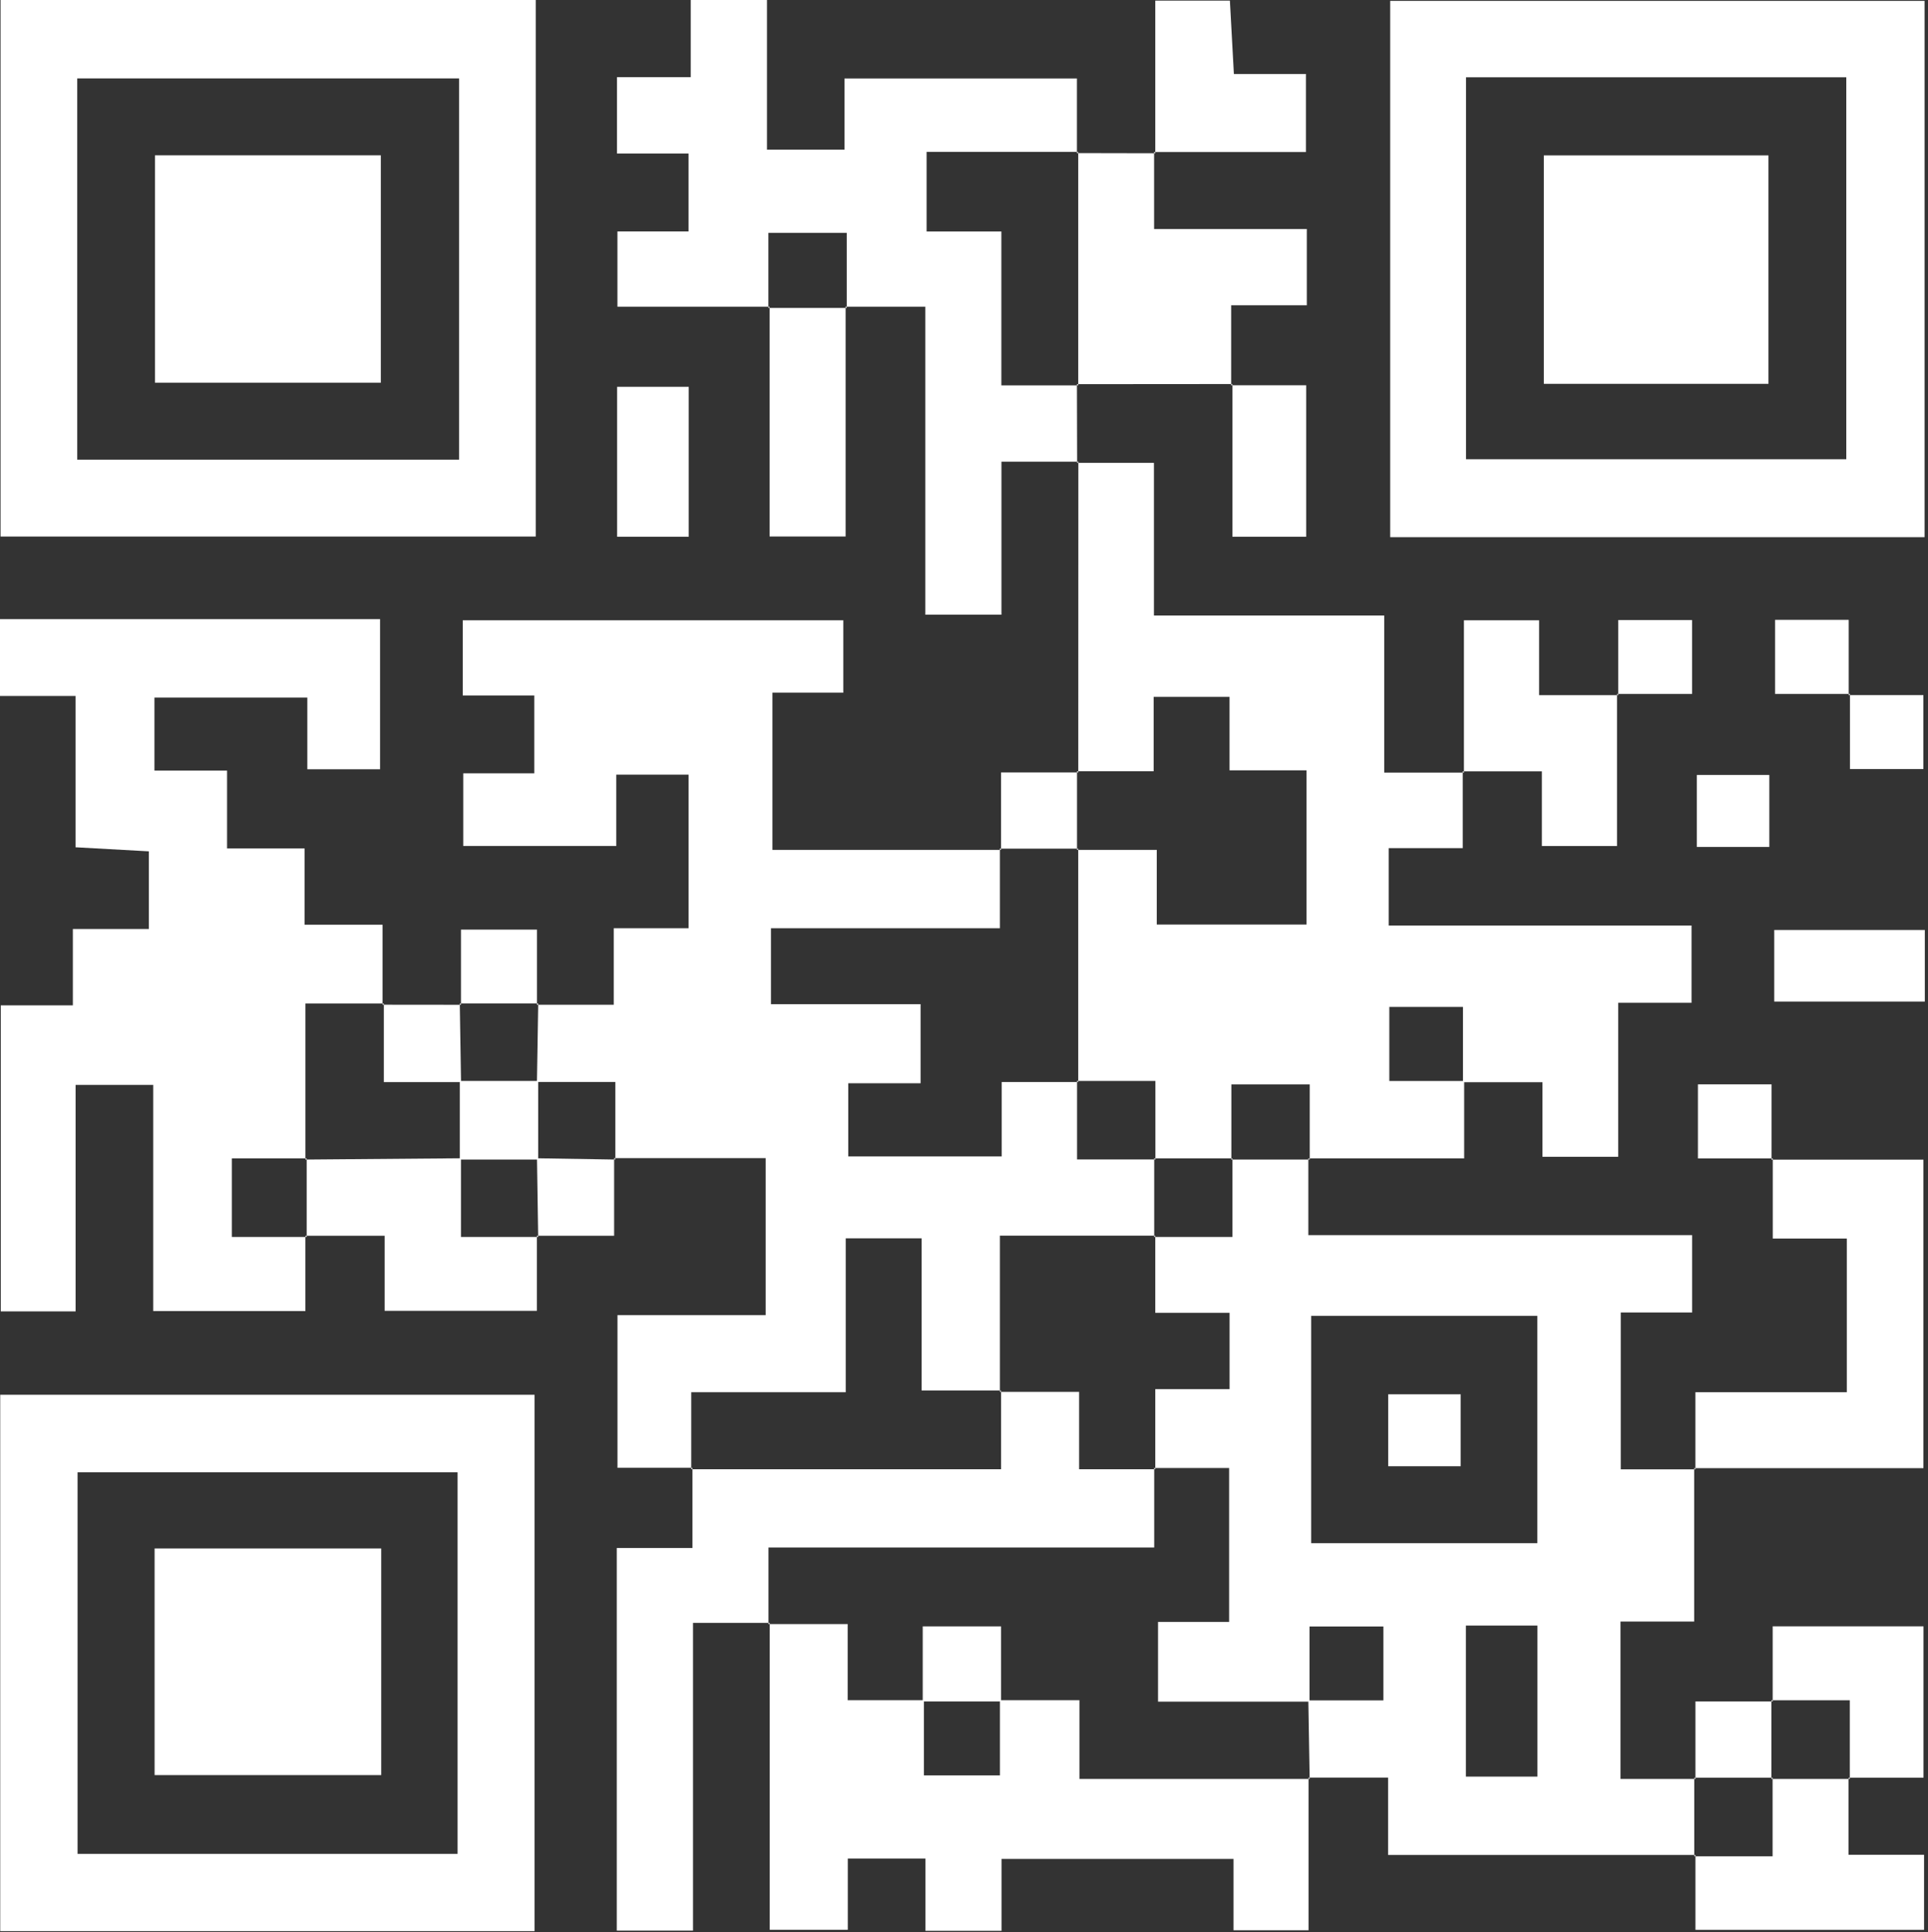<svg width="484" height="485" viewBox="0 0 484 485" fill="none" xmlns="http://www.w3.org/2000/svg">
<rect x="0" y="0" width="484" height="485" fill="#333333" stroke="none"/>
<path d="M134.8 252.21H154.07V233H172.86V194.45H154.71V212.35H116.29V194.12H134.12V174.57H116.17V155.7H211.7V173.88H193.9V213.33H251.31L251.01 213.01V233H193.54V252.07H231.1V271.92H212.94V290.28H251.46V271.61H270.68L270.38 271.31V291.04H290.05L289.75 290.74V310.47L290.05 310.17H251.01V349.34L251.31 349.04H231.36V310.84H212.31V349.47H173.53V368.77L173.83 368.45H155.01V330.13H192.21V290.71H154.17L154.47 291.03V271.59H134.79C134.9 265.01 135 258.44 135.11 251.86L134.81 252.18L134.8 252.21Z" fill="white"/>
<path d="M425.3 368.53V407.04H406.8V446.55H425.62L425.32 446.23V465.96L425.62 465.64H348.46V446.21H328.48L328.77 446.53C328.66 439.96 328.55 433.39 328.44 426.83C334.71 426.83 340.99 426.83 347.28 426.83V408.28H328.74V427.14H290.71V407.13H308.55V368.5H289.72L290.02 368.8V348.7H308.67V329.54H290.02V310.2L289.72 310.5H309.39V290.77L309.09 291.07H328.76L328.44 290.77V310.04H424.79V329.45H406.87V368.84H425.57L425.26 368.53H425.3ZM329.16 387.37H385.93V330.31H329.16V387.37ZM385.95 445.97V408.04H367.99V445.97H385.95Z" fill="white"/>
<path d="M270.41 116.19H289.68V154.5H347.49V193.93H367.5L367.2 193.62V212.89H348.61V232.32H424.64V251.72H406.23V290.38H387.22V271.66C379.85 271.66 373.56 271.66 367.26 271.66C367.26 265.37 367.26 259.07 367.26 252.75H348.77V271.35H367.56V290.77C354.01 290.77 341.24 290.77 328.47 290.77L328.79 291.07V272.22H309.12V291.07L309.42 290.77H289.75L290.05 291.07V271.34H270.38L270.68 271.64V213.04L270.38 213.34H290.39V232.07H327.99V193.37H308.66V174.92H289.61V193.6H270.37L270.69 193.9C270.69 167.9 270.7 141.9 270.71 115.89L270.4 116.2L270.41 116.19Z" fill="white"/>
<path d="M76.67 310.2V329.09H38.46V272.33H18.98V329.19H0.2V252.37H18.29V233.2H37.36V213.7C31.48 213.37 25.59 213.05 18.96 212.68V174.7H0V155.41H95.41V193.09H77.15V175.11H38.77V193.43H57V212.96H76.47V232.11H96.04V252.2L96.35 251.9H76.68V291.07L76.98 290.77H58.2V310.5H76.98L76.66 310.2H76.67Z" fill="white"/>
<path d="M134.49 0V134.68H0.14V0H134.5H134.49ZM115.25 19.68H19.39V115.38H115.25V19.68Z" fill="white"/>
<path d="M483.14 0.22V134.84H348.99V0.22H483.14ZM368.02 115.28H463.49V19.4H368.02V115.28Z" fill="white"/>
<path d="M134.19 484.75H0.06V350.11H134.19V484.75ZM114.87 465.36V369.57H19.47V465.36H114.87Z" fill="white"/>
<path d="M270.71 115.89H251.4V154.3H232.28V76.99H212.27L212.56 77.31V58.46H192.89V77.31L193.18 76.99H155V58.09H172.85V38.54H154.88V19.37H173.4V0H192.54V37.56H212V19.69H270.35C270.35 25.78 270.35 32.11 270.35 38.43L270.67 38.13H232.61V58.1H251.38V96.74H270.67L270.35 96.44C270.37 103.03 270.38 109.61 270.4 116.2L270.71 115.89Z" fill="white"/>
<path d="M328.49 446.21V484.53H309.66V466.63H251.42V484.67H232.31V466.52H212.83V484.41H193.23V407.37L192.91 407.67H212.8V426.79C219.91 426.79 225.93 426.79 231.94 426.79C231.94 433.1 231.94 439.41 231.94 445.65H251.02V426.79H270.98V446.54H328.79L328.5 446.22L328.49 446.21Z" fill="white"/>
<path d="M193.22 407.37H173.97V484.62H154.83V388.58H173.83C173.83 381.16 173.83 374.82 173.83 368.49L173.53 368.81H251.31V349.08L251.01 349.38H270.9V368.81H290.05L289.75 368.51V388.45H192.91V407.68L193.23 407.38L193.22 407.37Z" fill="white"/>
<path d="M425.61 368.84V349.47H463.62V310.89H445.03V290.79L444.72 291.1H482.85V368.54C463.65 368.54 444.47 368.54 425.29 368.54L425.59 368.85L425.61 368.84Z" fill="white"/>
<path d="M289.72 38.16V57.49H328.06V76.63H309.07V96.71L309.38 96.4C296.37 96.41 283.37 96.42 270.36 96.43L270.68 96.73C270.68 77.2 270.68 57.66 270.68 38.13L270.36 38.43C276.91 38.44 283.47 38.46 290.02 38.47L289.72 38.16Z" fill="white"/>
<path d="M367.5 193.94V155.71H386.37V174.5H406.24L405.93 174.19V212.37H387.07V193.62C379.76 193.62 373.47 193.62 367.19 193.62L367.49 193.93L367.5 193.94Z" fill="white"/>
<path d="M464.05 446.24V465.58H483.01V484.43H425.62C425.62 478.31 425.62 471.98 425.62 465.65L425.32 465.97H444.99V446.24L444.69 446.54H464.36L464.04 446.24H464.05Z" fill="white"/>
<path d="M134.78 310.2V329.04H96.56V310.2C89.23 310.2 82.95 310.2 76.67 310.2L76.99 310.5V290.77L76.69 291.07C89.7 290.96 102.71 290.86 115.72 290.75C115.72 297.09 115.72 303.42 115.72 310.5H135.09L134.77 310.2H134.78Z" fill="white"/>
<path d="M290.02 38.47V0.16H308.75C309.07 6.06 309.39 11.96 309.75 18.57H327.84V38.16C315.22 38.16 302.46 38.16 289.71 38.16L290.01 38.47H290.02Z" fill="white"/>
<path d="M445.01 427.09V408.24H482.87V446.23C476.59 446.23 470.32 446.23 464.05 446.23L464.37 446.53V426.8H444.7L445.02 427.1L445.01 427.09Z" fill="white"/>
<path d="M212.28 76.98V134.67H193.2C193.2 115.48 193.2 96.23 193.2 76.98L192.91 77.3H212.58L212.29 76.98H212.28Z" fill="white"/>
<path d="M154.92 97.1H172.9V134.73H154.92V97.1Z" fill="white"/>
<path d="M309.08 96.71H327.9V134.73H309.39C309.39 121.91 309.39 109.15 309.39 96.4L309.08 96.71Z" fill="white"/>
<path d="M483.2 233.44V251.41H445.4V233.44H483.2Z" fill="white"/>
<path d="M445.03 290.79H426.24V272.19H444.73C444.73 278.51 444.73 284.8 444.73 291.1L445.04 290.79H445.03Z" fill="white"/>
<path d="M154.17 290.75V310.2C147.42 310.2 141.1 310.2 134.78 310.2L135.1 310.5C135 303.92 134.9 297.33 134.8 290.75C141.35 290.86 147.91 290.96 154.46 291.07L154.16 290.75H154.17Z" fill="white"/>
<path d="M251.3 213.35V193.9C258.05 193.9 264.37 193.9 270.69 193.9L270.37 193.6V213.33L270.67 213.03C264.11 213.03 257.56 213.03 251 213.03L251.3 213.35Z" fill="white"/>
<path d="M464.1 174.49H482.84V193.04H464.41V174.18L464.1 174.49Z" fill="white"/>
<path d="M464.4 174.19H445.61V155.59H464.1C464.1 161.91 464.1 168.2 464.1 174.5L464.41 174.19H464.4Z" fill="white"/>
<path d="M96.04 252.2C102.6 252.2 109.16 252.21 115.72 252.22L115.42 251.9C115.53 258.48 115.63 265.05 115.74 271.63C109.42 271.63 103.1 271.63 96.36 271.63V251.9L96.05 252.2H96.04Z" fill="white"/>
<path d="M406.24 174.5V155.64H424.78V174.19C418.48 174.19 412.21 174.19 405.94 174.19L406.24 174.5Z" fill="white"/>
<path d="M425.62 446.55V427.1C432.37 427.1 438.69 427.1 445.01 427.1L444.69 426.8V446.53L444.99 446.23H425.32L425.62 446.55Z" fill="white"/>
<path d="M425.97 212.6V194.53H444.17V212.6H425.97Z" fill="white"/>
<path d="M115.72 252.21V233.35H134.8C134.8 239.59 134.8 245.9 134.8 252.21L135.1 251.89H115.43L115.73 252.21H115.72Z" fill="white"/>
<path d="M135.1 291.07H115.43C115.43 284.49 115.43 277.91 115.43 271.34H135.1V291.07Z" fill="white"/>
<path d="M251.31 427.1H231.64V408.25H251.31V427.1Z" fill="white"/>
<path d="M348.49 368.06V349.99H366.69V368.06H348.49Z" fill="white"/>
<path d="M95.6 96.07H38.9V38.99H95.6V96.07Z" fill="white"/>
<path d="M443.95 96.35H387.56V39.01H443.95V96.35Z" fill="white"/>
<path d="M95.7 388.69V445.58H38.81V388.69H95.7Z" fill="white"/>
</svg>
